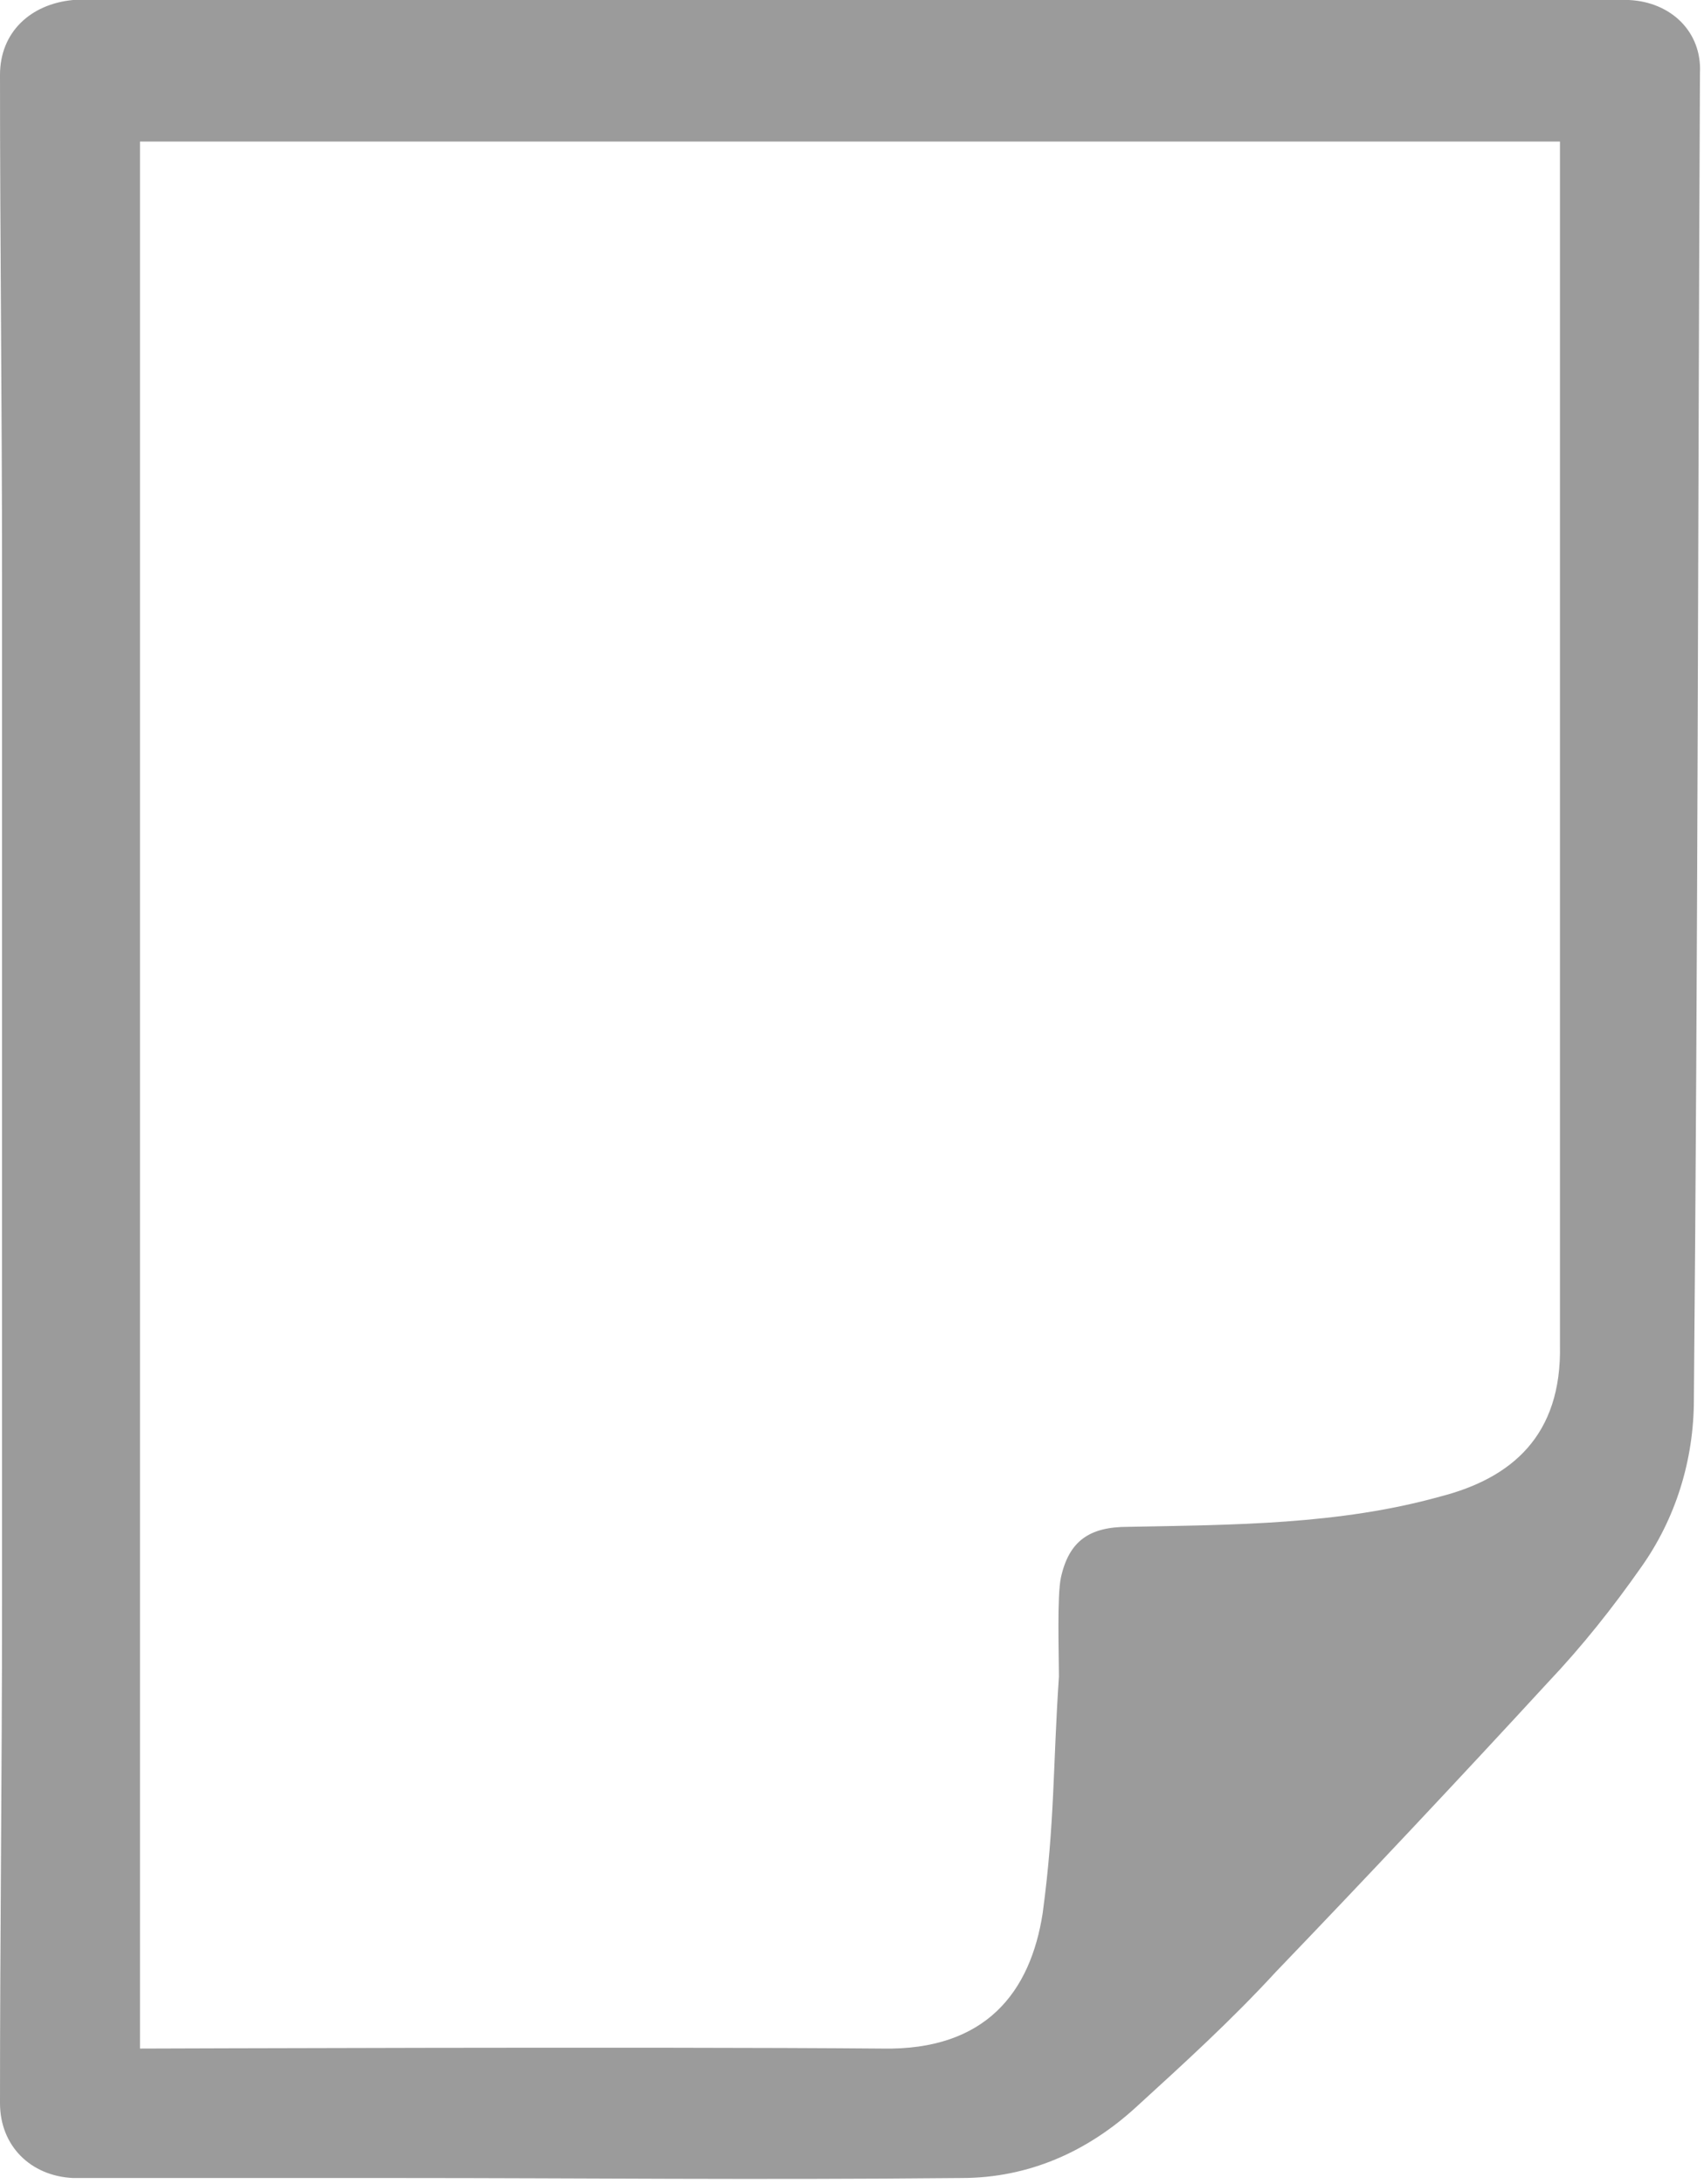 <?xml version="1.0" encoding="UTF-8"?>
<svg width="32px" height="41px" viewBox="0 0 32 41" version="1.1" xmlns="http://www.w3.org/2000/svg" xmlns:xlink="http://www.w3.org/1999/xlink">
    <!-- Generator: Sketch 47.1 (45422) - http://www.bohemiancoding.com/sketch -->
    <title>icon_file</title>
    <desc>Created with Sketch.</desc>
    <defs></defs>
    <g id="Page-1" stroke="none" stroke-width="1" fill="none" fill-rule="evenodd">
        <g id="05" transform="translate(-19, -16)" fill-rule="nonzero" fill="#9B9B9B">
            <g id="file" transform="translate(-1, 0)">
                <g id="icon_file" transform="translate(20, 16)">
                    <path d="M30.59,0 C30.438,0 30.248,0 30.095,0 C22.019,0 7.467,0 7.467,0 C5.6,0 3.733,0 1.867,0 C1.714,0 1.524,0 1.371,0 C0.571,0.076 0,0.607 0,1.405 C0,4.518 0.038,7.631 0.038,10.744 L0.038,30.143 C0.038,33.256 0,36.369 0,39.481 C0,40.279 0.571,40.848 1.371,40.886 C1.524,40.886 1.714,40.886 1.867,40.886 C3.733,40.886 7.467,40.886 7.467,40.886 C10.971,40.886 14.095,40.924 18.057,40.886 C19.314,40.886 20.419,40.393 21.333,39.557 C22.248,38.722 23.124,37.925 23.962,37.014 C25.676,35.23 27.39,33.407 29.067,31.585 C29.714,30.902 30.286,30.181 30.819,29.421 C31.467,28.51 31.81,27.409 31.81,26.27 C31.886,17.956 31.886,9.681 31.924,1.367 C31.962,0.607 31.39,0.038 30.59,0 Z M27.048,28.093 C25.143,28.624 23.162,28.624 21.181,28.662 C20.457,28.662 20.076,28.928 19.924,29.611 C19.848,29.953 19.886,31.092 19.886,31.471 C19.771,33.18 19.81,34.205 19.581,35.913 C19.352,37.394 18.514,38.494 16.571,38.456 C12.152,38.419 2.895,38.456 2.629,38.456 C2.629,36.748 2.629,35.116 2.629,33.445 C2.629,33.445 2.629,33.445 2.629,33.445 C2.629,33.445 2.629,4.707 2.629,3.796 C2.629,3.417 2.629,3.037 2.629,2.657 C11.581,2.657 20.419,2.657 29.295,2.657 C29.295,2.885 29.295,3.113 29.295,3.303 C29.295,10.63 29.295,17.919 29.295,25.245 C29.333,26.954 28.381,27.751 27.048,28.093 Z" id="Shape"></path>
                </g>
            </g>
        </g>
    </g>
</svg>